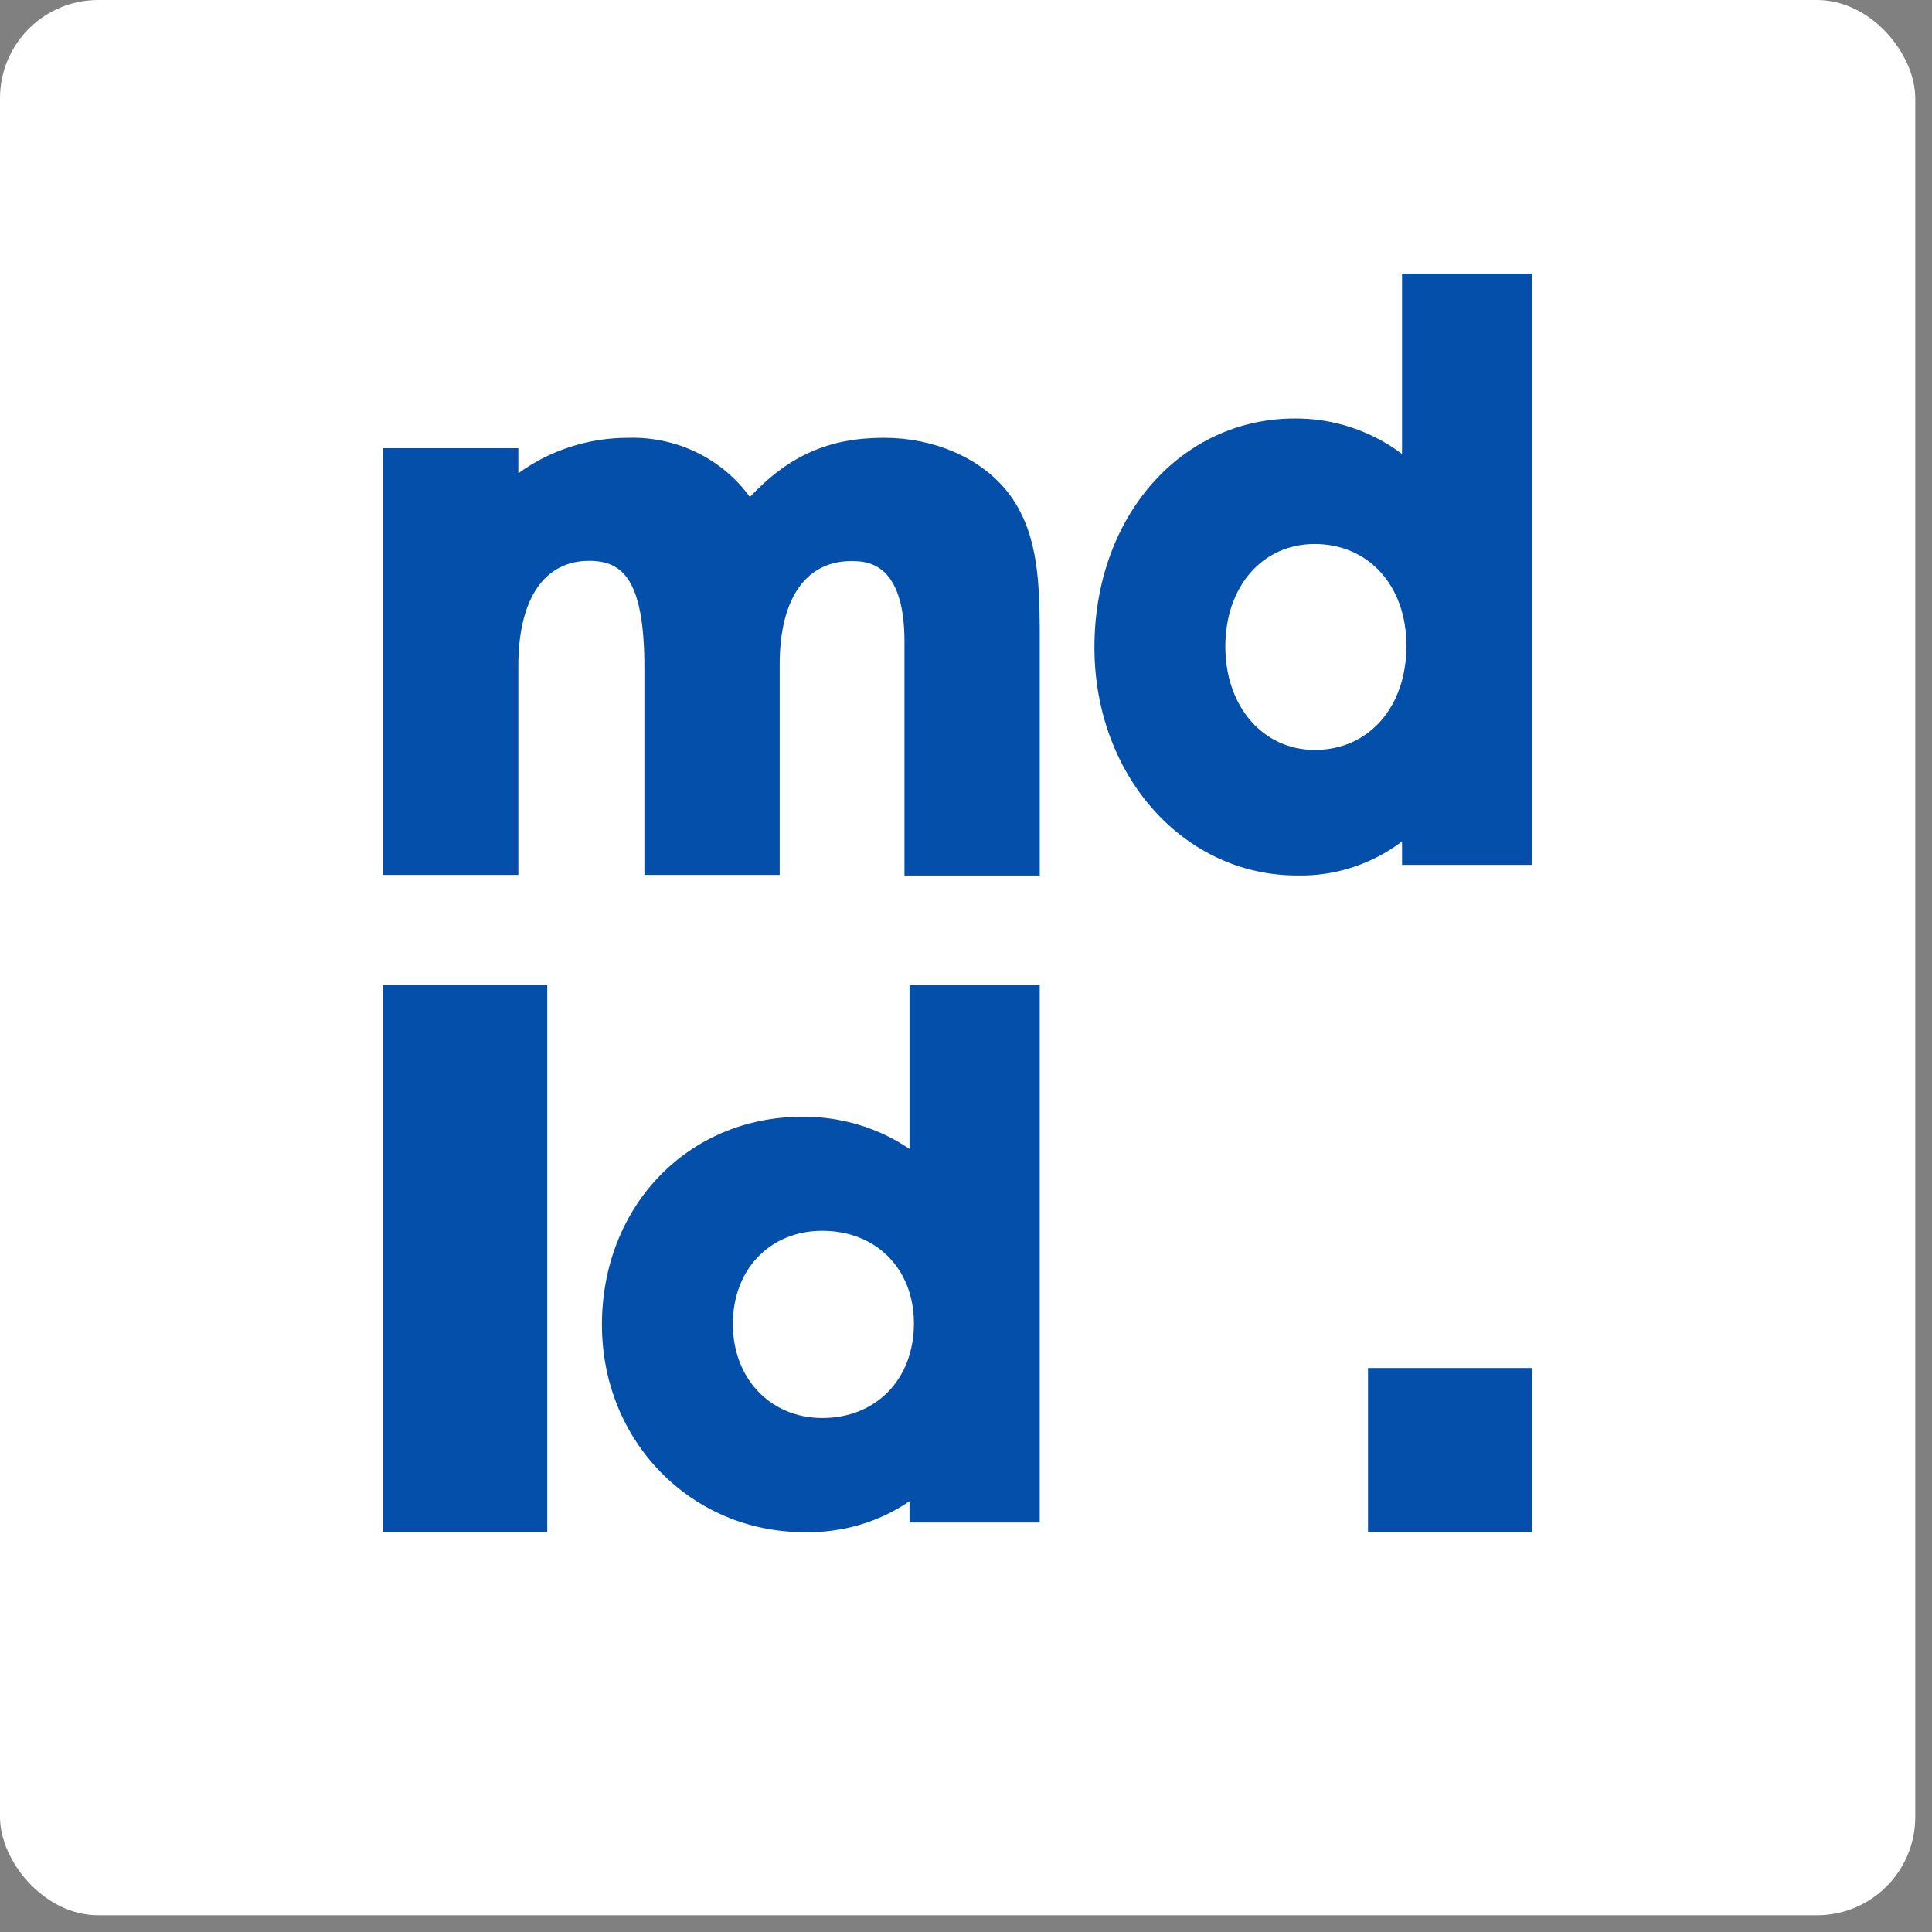 <svg width="59" height="59" viewBox="0 0 59 59" fill="none" xmlns="http://www.w3.org/2000/svg">
<rect x="0" y="0" width="59" height="59" fill="#808080" stroke="none"/>
<rect width="58.489" height="58.489" rx="3" fill="white"/>
<path d="M30.721 14.963C29.907 13.976 28.517 13.37 26.998 13.37C25.33 13.37 24.101 13.901 22.9 15.178C22.486 14.604 21.932 14.138 21.287 13.822C20.642 13.507 19.927 13.351 19.204 13.37C17.988 13.364 16.802 13.744 15.829 14.454V13.688H11.698V26.719H15.829V20.334C15.829 18.296 16.617 17.127 17.989 17.127C19.007 17.127 19.679 17.684 19.679 20.401V26.719H23.81V20.294C23.81 18.284 24.606 17.135 25.992 17.135C26.436 17.135 27.621 17.135 27.621 19.593V26.737H31.752V19.185C31.743 17.615 31.666 16.116 30.721 14.963Z" fill="#034FA9"/>
<path d="M42.816 8.355V13.863C41.866 13.152 40.719 12.773 39.544 12.78C36.054 12.78 33.422 15.785 33.422 19.768C33.422 23.676 36.14 26.736 39.611 26.736C40.761 26.762 41.888 26.397 42.816 25.697V26.412H46.791V8.355H42.816ZM42.95 19.722C42.95 21.594 41.8 22.902 40.151 22.902C38.57 22.902 37.42 21.574 37.42 19.746C37.42 17.919 38.542 16.613 40.151 16.613C41.8 16.617 42.95 17.889 42.95 19.718V19.722Z" fill="#034FA9"/>
<path d="M16.712 30.08H11.698V46.791H16.712V30.08Z" fill="#034FA9"/>
<path d="M27.775 30.08V35.087C26.825 34.44 25.679 34.095 24.504 34.103C21.014 34.103 18.382 36.834 18.382 40.456C18.382 44.008 21.1 46.79 24.57 46.79C25.721 46.813 26.847 46.481 27.775 45.845V46.495H31.751V30.08H27.775ZM25.111 43.304C23.528 43.304 22.38 42.097 22.38 40.435C22.38 38.774 23.503 37.587 25.111 37.587C26.759 37.587 27.91 38.75 27.91 40.413C27.91 42.115 26.759 43.304 25.111 43.304Z" fill="#034FA9"/>
<path d="M46.791 41.777H41.777V46.791H46.791V41.777Z" fill="#034FA9"/>
</svg>
